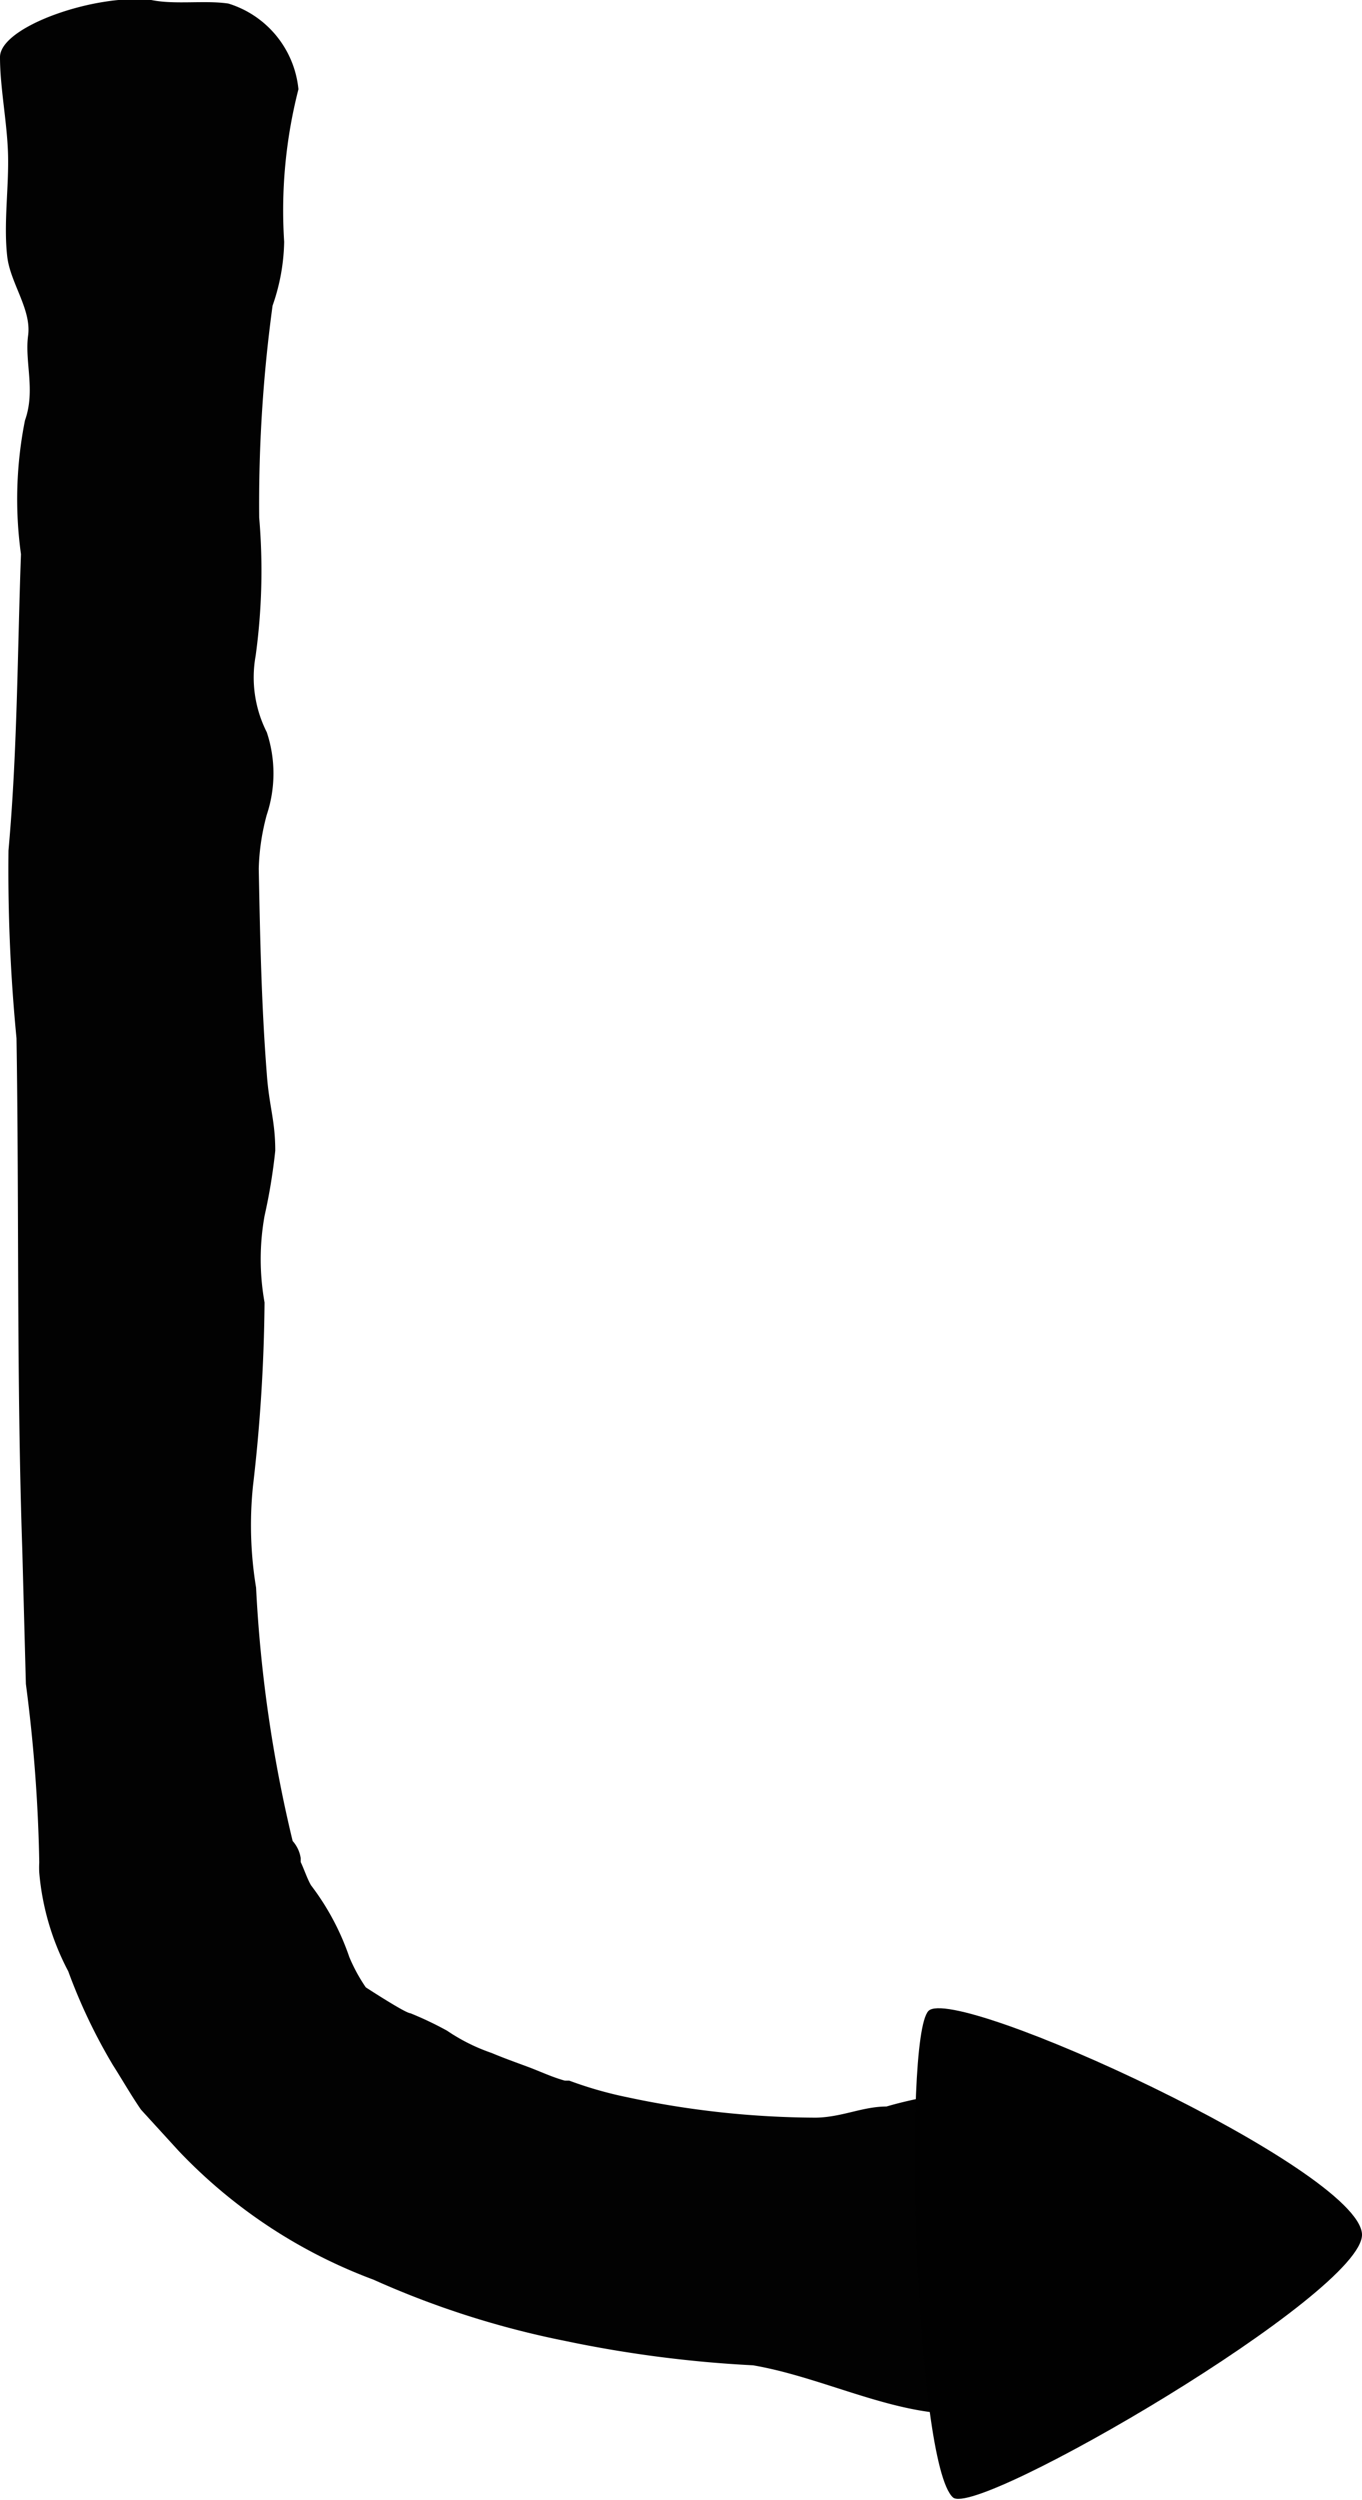 <svg xmlns="http://www.w3.org/2000/svg" viewBox="0 0 30.53 56.03"><path d="M21.72,47.13c-.34.08-.5-.13-.85-.15a9.18,9.18,0,0,0-1,.23c-.53,0-1,.24-1.58.25A20.55,20.55,0,0,1,14.05,47a8.75,8.75,0,0,1-1.29-.37l-.1,0h0c-.29-.08-.56-.21-.83-.31s-.55-.2-.81-.31a4.19,4.19,0,0,1-1-.5,7.71,7.71,0,0,0-.82-.39c-.1,0-.83-.47-1-.58a3.75,3.75,0,0,1-.37-.68,5.67,5.67,0,0,0-.86-1.61h0c-.09-.16-.15-.35-.23-.52v-.09a.74.74,0,0,0-.18-.38,30.71,30.71,0,0,1-.82-5.68,8.6,8.6,0,0,1-.07-2.27,38,38,0,0,0,.26-4.12,5.51,5.51,0,0,1,0-1.94,12.68,12.68,0,0,0,.24-1.46c0-.69-.14-1-.19-1.73-.12-1.53-.15-3.06-.18-4.59a5.06,5.06,0,0,1,.18-1.21,2.93,2.93,0,0,0,0-1.85,2.72,2.72,0,0,1-.25-1.71,14,14,0,0,0,.08-3.1,32.85,32.85,0,0,1,.3-4.75,4.55,4.55,0,0,0,.26-1.43A10.93,10.93,0,0,1,6.69,2,2.24,2.24,0,0,0,5.12.08C4.59,0,3.93.11,3.39,0,2.16-.15,0,.59,0,1.28S.16,2.73.18,3.46.08,5,.16,5.73c.06.6.55,1.2.47,1.79S.8,8.75.56,9.42a9,9,0,0,0-.09,3C.39,14.61.39,16.85.19,19.06a39.08,39.08,0,0,0,.18,4.21c.06,3.82,0,7.64.13,11.47l.08,3a35.19,35.19,0,0,1,.3,4,2,2,0,0,0,0,.23h0v0a5.79,5.79,0,0,0,.65,2.21,12.43,12.43,0,0,0,1,2.1c.21.33.41.68.63,1L4,48.2a11.59,11.59,0,0,0,4.37,2.89,20.07,20.07,0,0,0,4.28,1.37,27.25,27.25,0,0,0,4.23.55c1.52.26,3.05,1.07,4.53,1.09a1.42,1.42,0,0,0,1.1-.53c.32-.39.42-.29.53-.56a4.35,4.35,0,0,0,.12-1.61C23,49.52,22.38,47,21.72,47.13Z" transform="translate(0 0)" fill="#020202"/><path d="M30.53,50.07c-.08-1.46-9.14-5.62-9.72-5s-.29,10.14.55,10.9C21.88,56.46,30.59,51.38,30.53,50.07Z" transform="translate(0 0)" fill="#010101"/></svg>